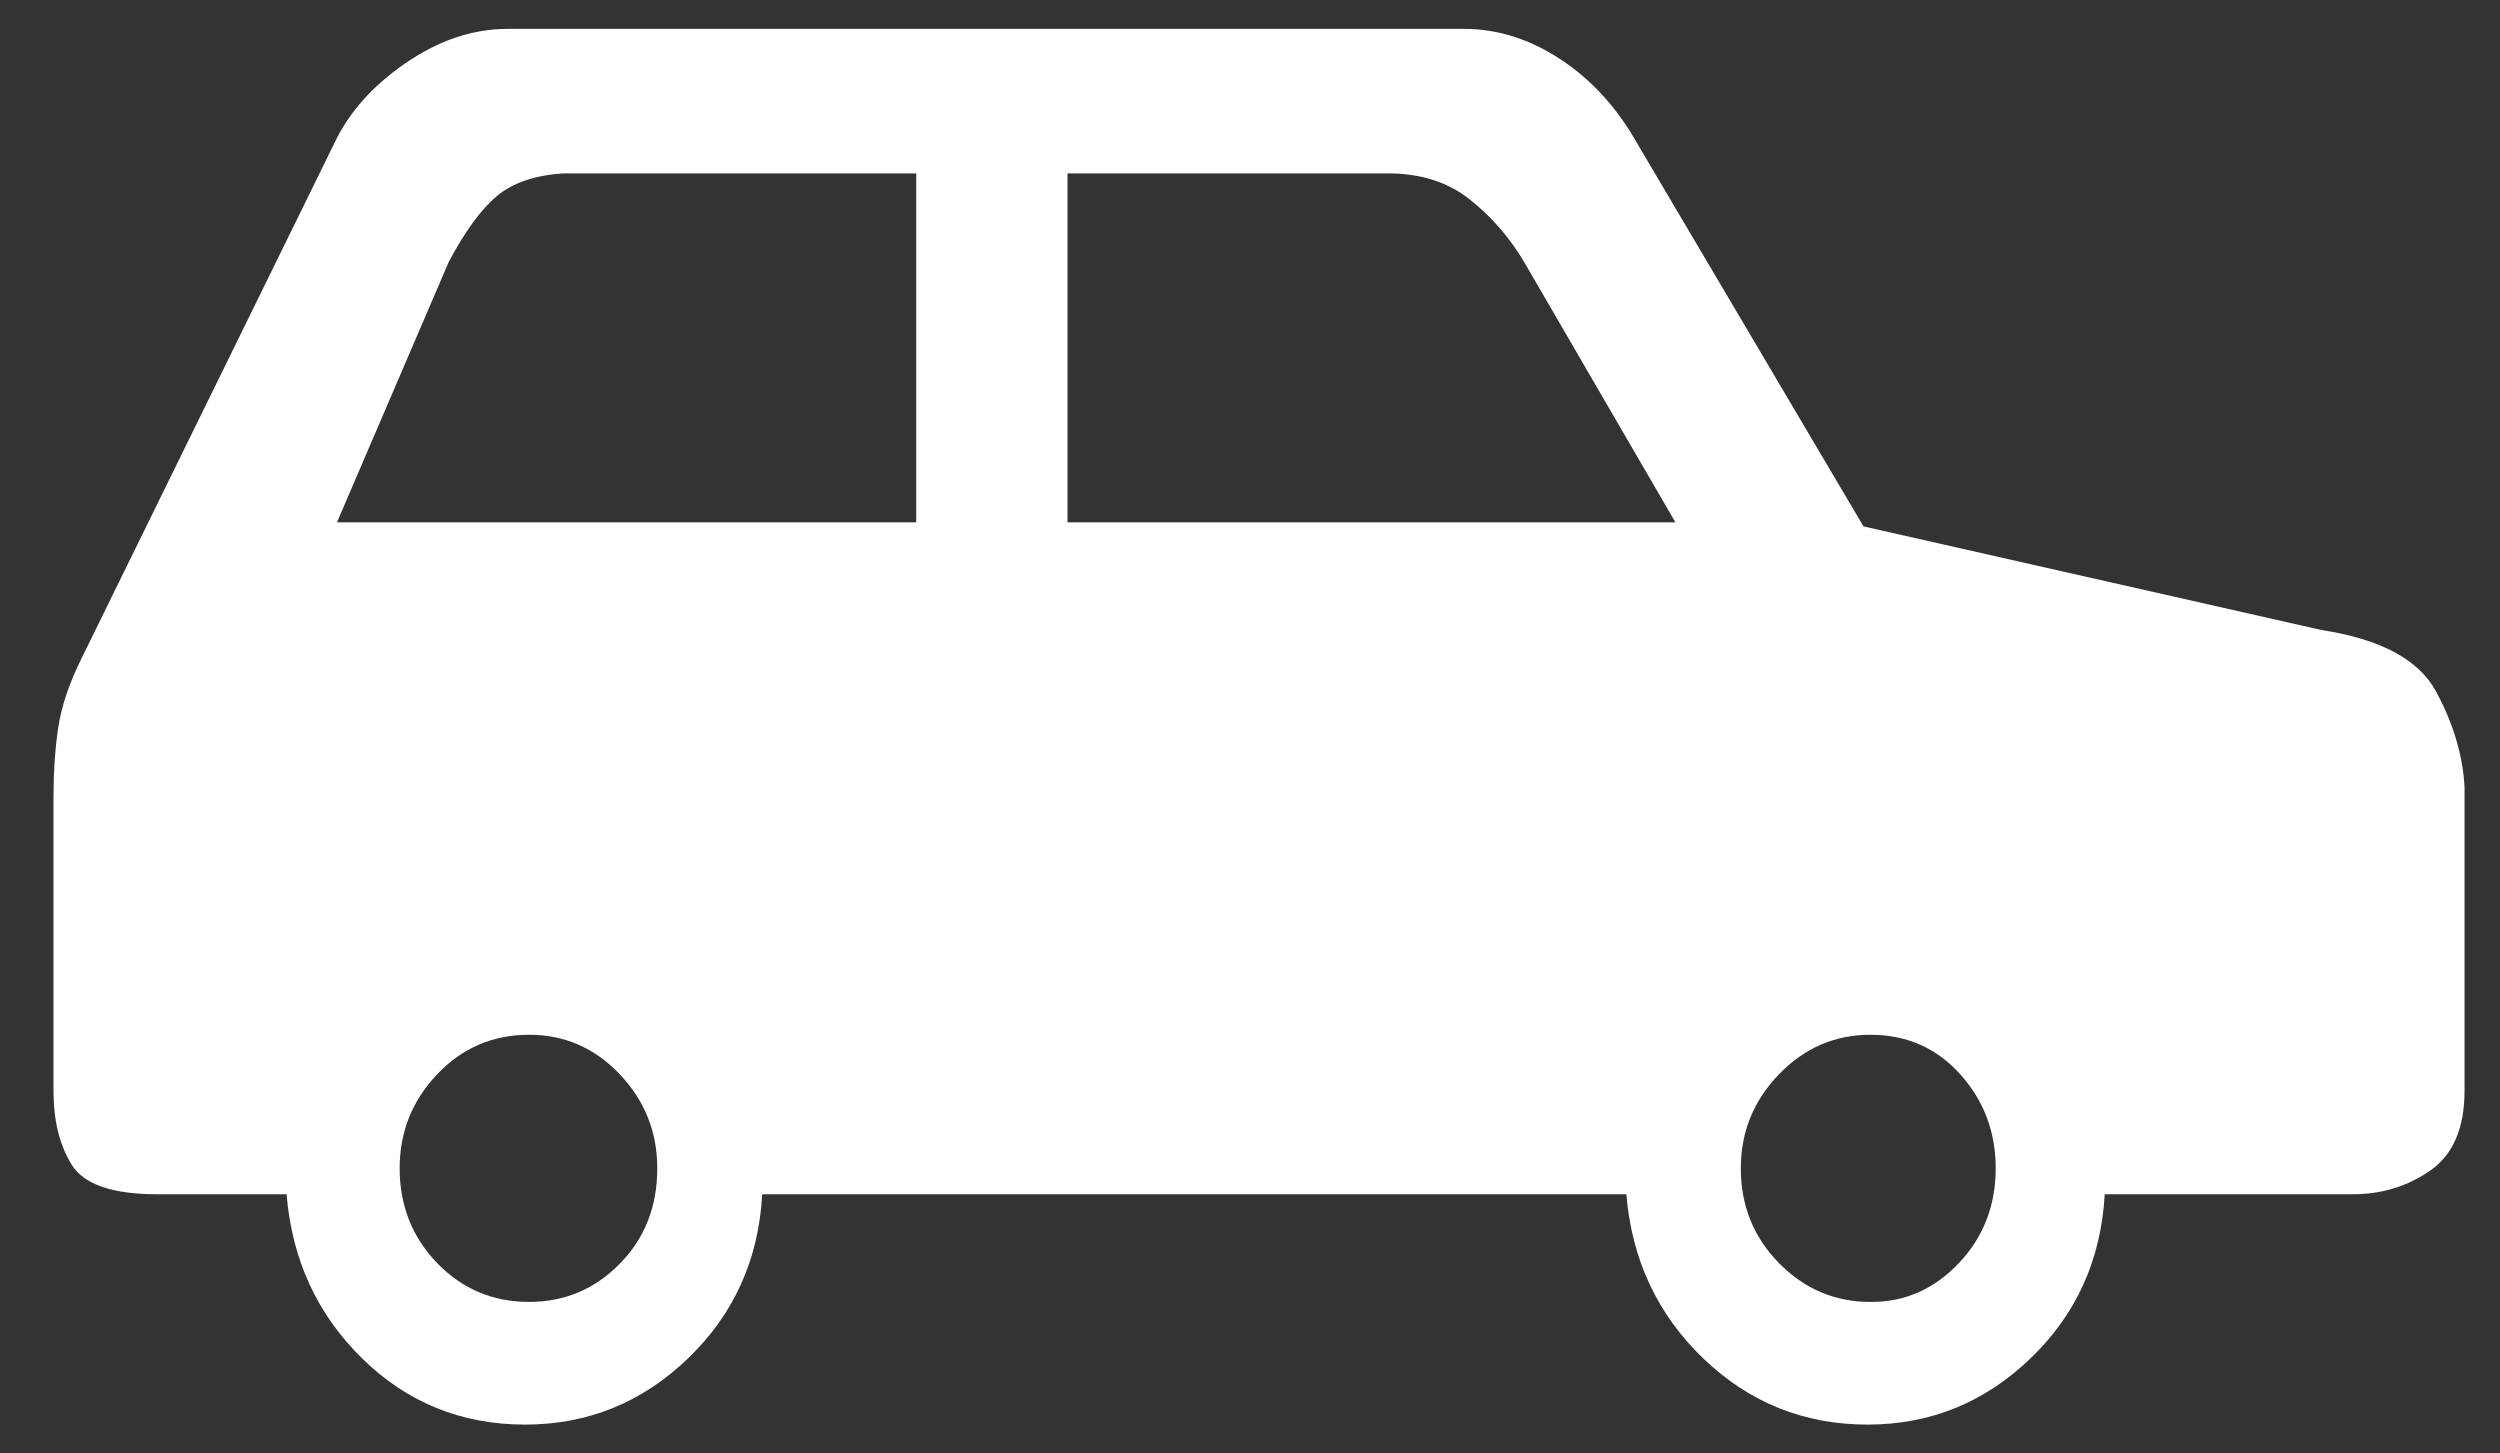 <svg width="43" height="25" viewBox="0 0 43 25" fill="none" xmlns="http://www.w3.org/2000/svg">
<rect x="0" y="0" width="43" height="25" fill="#333333" stroke="none"/>
<g clip-path="url(#clip0_66_1813)">
<path d="M25.183 0.497H8.726C8.132 0.497 7.55 0.693 6.98 1.083C6.409 1.474 5.999 1.935 5.749 2.467L1.412 11.304C1.193 11.742 1.057 12.145 1.002 12.512C0.947 12.879 0.92 13.281 0.92 13.719V18.759C0.92 19.275 1.025 19.701 1.236 20.037C1.447 20.373 1.936 20.541 2.702 20.541H4.929C5.022 21.666 5.456 22.608 6.23 23.366C7.003 24.124 7.937 24.503 9.031 24.503C10.109 24.503 11.043 24.124 11.832 23.366C12.622 22.608 13.048 21.666 13.11 20.541H27.973C28.067 21.666 28.508 22.608 29.297 23.366C30.087 24.124 31.028 24.503 32.122 24.503C33.2 24.503 34.134 24.124 34.923 23.366C35.713 22.608 36.139 21.666 36.201 20.541H40.468C40.968 20.541 41.413 20.404 41.804 20.131C42.195 19.857 42.39 19.4 42.39 18.759V13.531C42.359 12.985 42.195 12.438 41.898 11.89C41.601 11.344 40.944 10.992 39.928 10.836L32.052 9.054L28.16 2.467C27.816 1.857 27.379 1.376 26.848 1.025C26.316 0.673 25.761 0.497 25.183 0.497ZM9.101 22.393C8.476 22.393 7.949 22.17 7.519 21.725C7.089 21.279 6.874 20.736 6.874 20.095C6.874 19.47 7.089 18.931 7.519 18.478C7.949 18.025 8.476 17.798 9.101 17.798C9.711 17.798 10.23 18.025 10.66 18.478C11.09 18.931 11.305 19.47 11.305 20.095C11.305 20.752 11.09 21.299 10.66 21.736C10.23 22.174 9.711 22.393 9.101 22.393ZM32.192 22.393C32.192 22.393 32.188 22.393 32.181 22.393C32.173 22.393 32.169 22.393 32.169 22.393C31.559 22.393 31.036 22.17 30.598 21.725C30.161 21.279 29.942 20.736 29.942 20.095C29.942 19.47 30.161 18.931 30.598 18.478C31.036 18.025 31.559 17.798 32.169 17.798C32.794 17.798 33.31 18.025 33.716 18.478C34.123 18.931 34.326 19.47 34.326 20.095C34.326 20.736 34.115 21.279 33.693 21.725C33.271 22.17 32.771 22.393 32.192 22.393ZM5.796 8.984L7.718 4.506C8 3.975 8.277 3.596 8.55 3.369C8.824 3.142 9.203 3.014 9.687 2.982H15.759V8.984H5.796ZM18.361 8.984C18.361 8.968 18.361 8.648 18.361 8.022C18.361 7.382 18.361 6.69 18.361 5.948C18.361 5.205 18.361 4.522 18.361 3.897C18.361 3.287 18.361 2.982 18.361 2.982H23.87C24.433 2.982 24.902 3.131 25.277 3.428C25.652 3.725 25.965 4.084 26.215 4.506L28.817 8.984H18.361Z" fill="white"/>
</g>
<defs>
<clipPath id="clip0_66_1813">
<rect width="41.47" height="25" fill="white" transform="matrix(1 0 0 -1 0.92 25)"/>
</clipPath>
</defs>
</svg>
